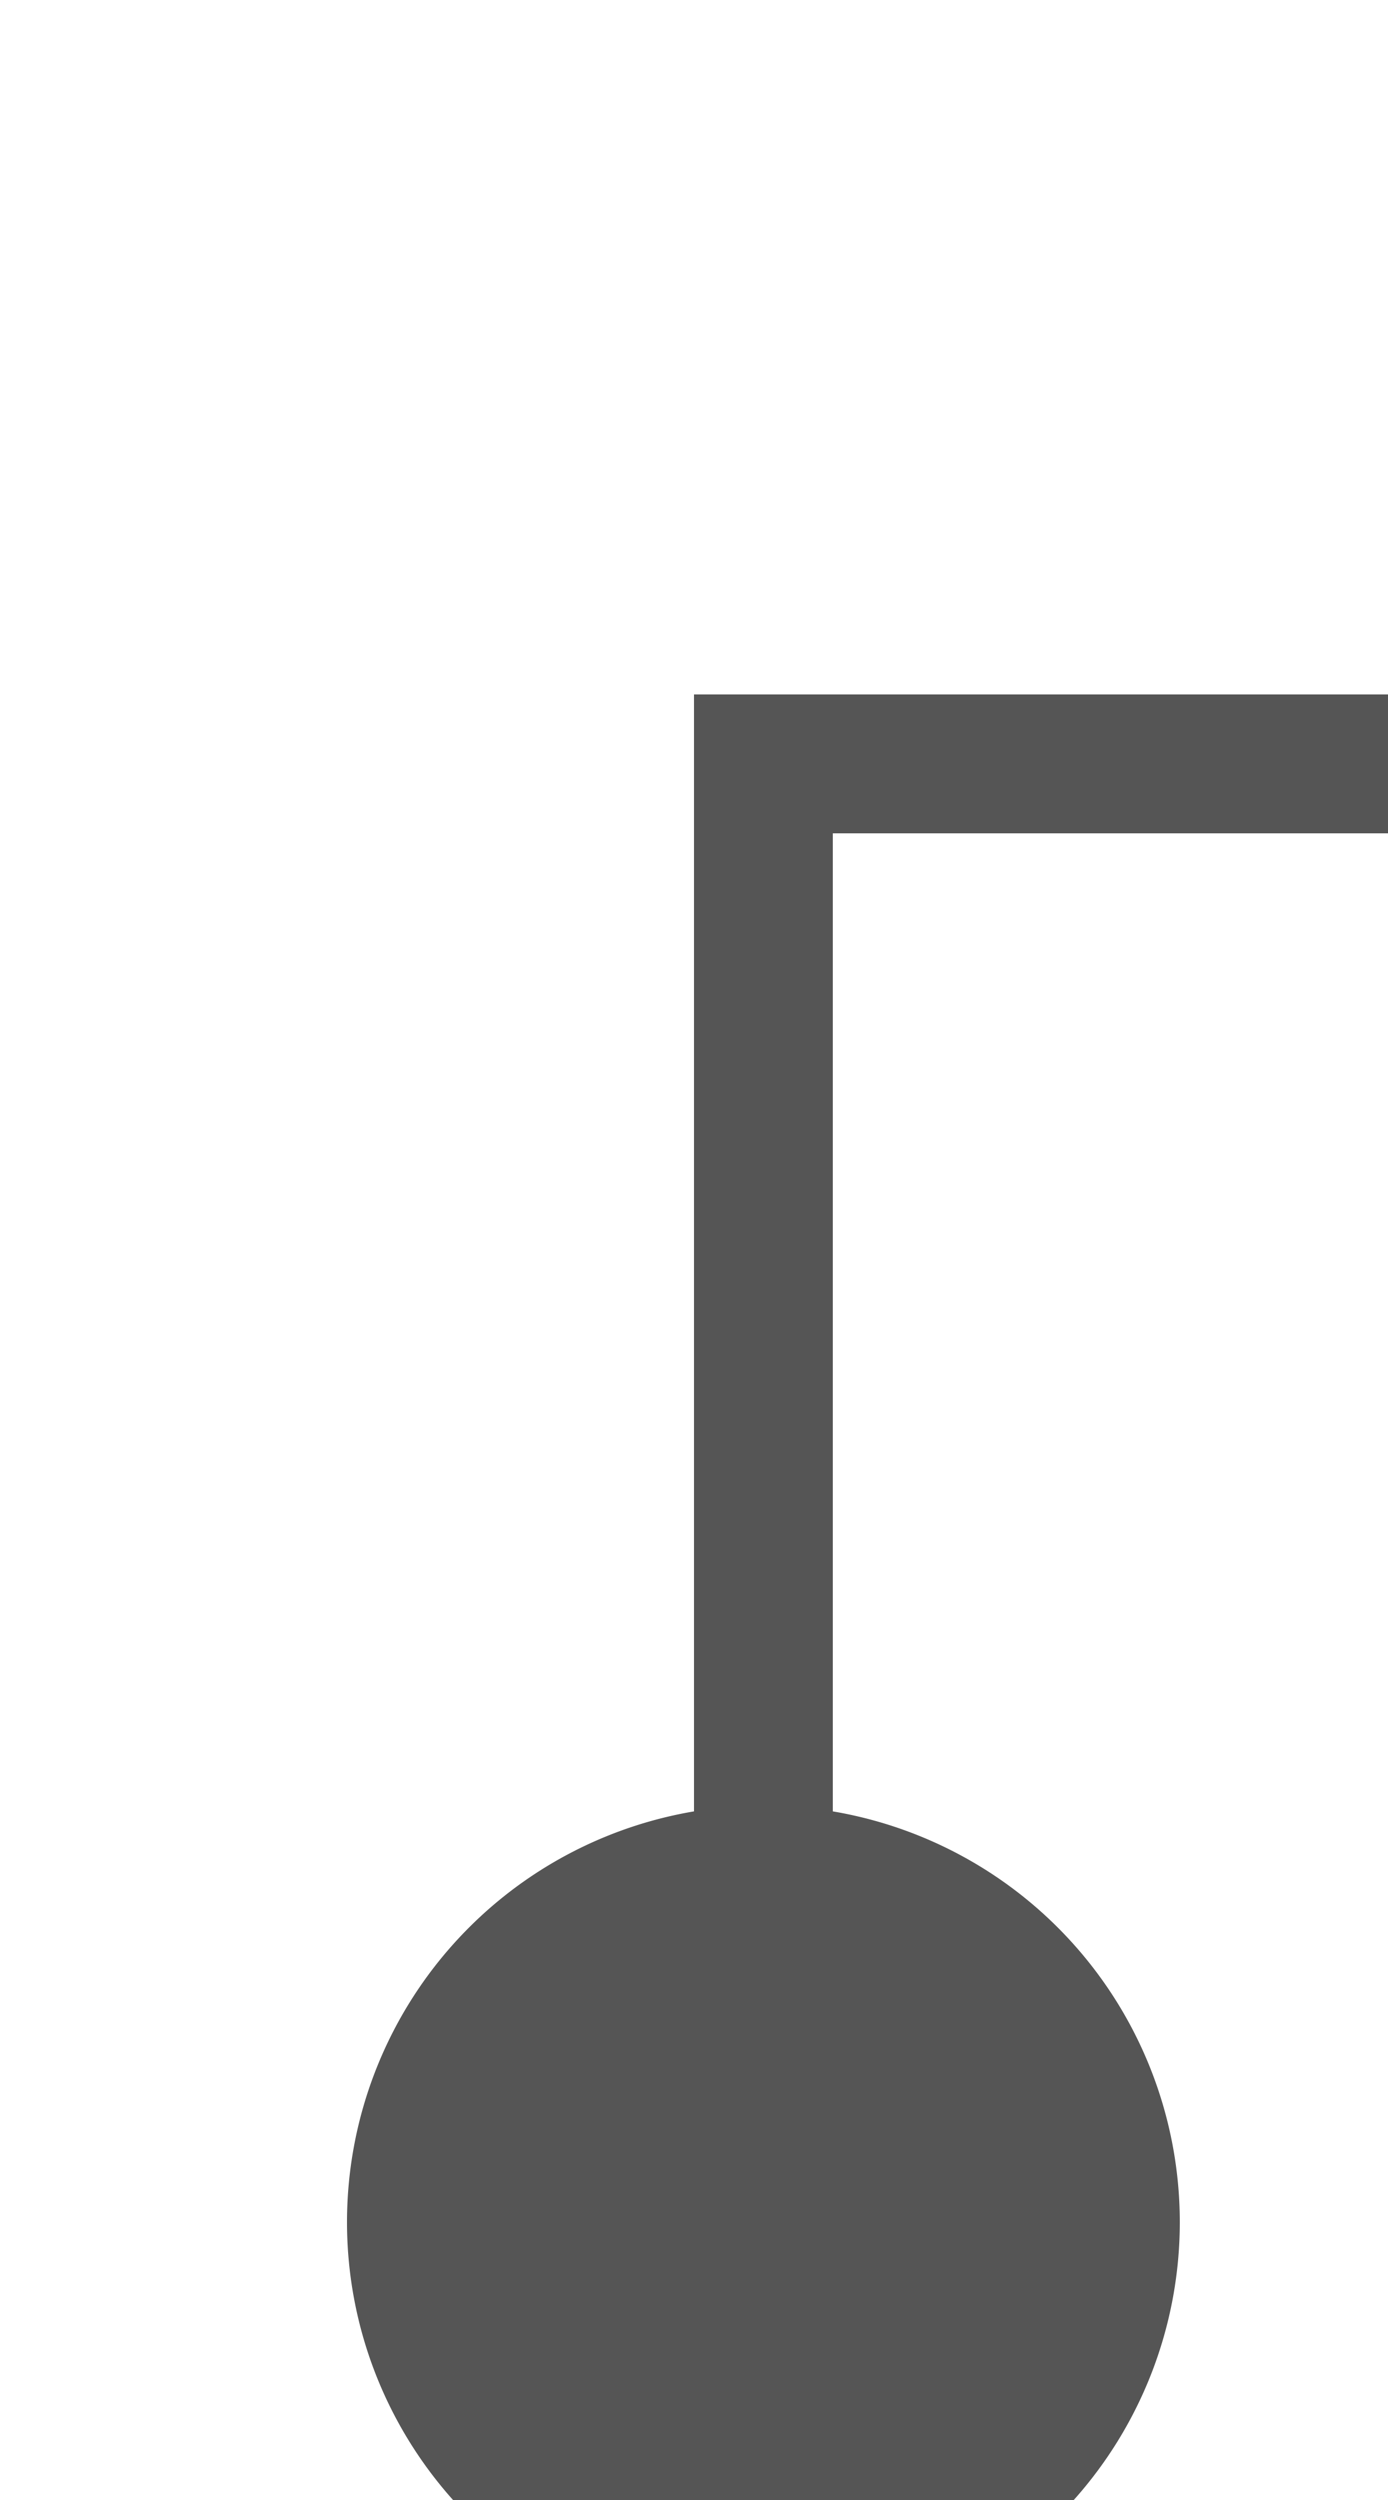 ﻿<?xml version="1.0" encoding="utf-8"?>
<svg version="1.1" xmlns:xlink="http://www.w3.org/1999/xlink" width="10px" height="18px" preserveAspectRatio="xMidYMin meet" viewBox="1305 255  8 18" xmlns="http://www.w3.org/2000/svg">
  <path d="M 1309.5 273  L 1309.5 260.5  L 1480.5 260.5  L 1480.5 272.5  L 1494.5 272.5  " stroke-width="1" stroke="#555555" fill="none" />
  <path d="M 1309.5 268  A 3 3 0 0 0 1306.5 271 A 3 3 0 0 0 1309.5 274 A 3 3 0 0 0 1312.5 271 A 3 3 0 0 0 1309.5 268 Z " fill-rule="nonzero" fill="#555555" stroke="none" />
</svg>